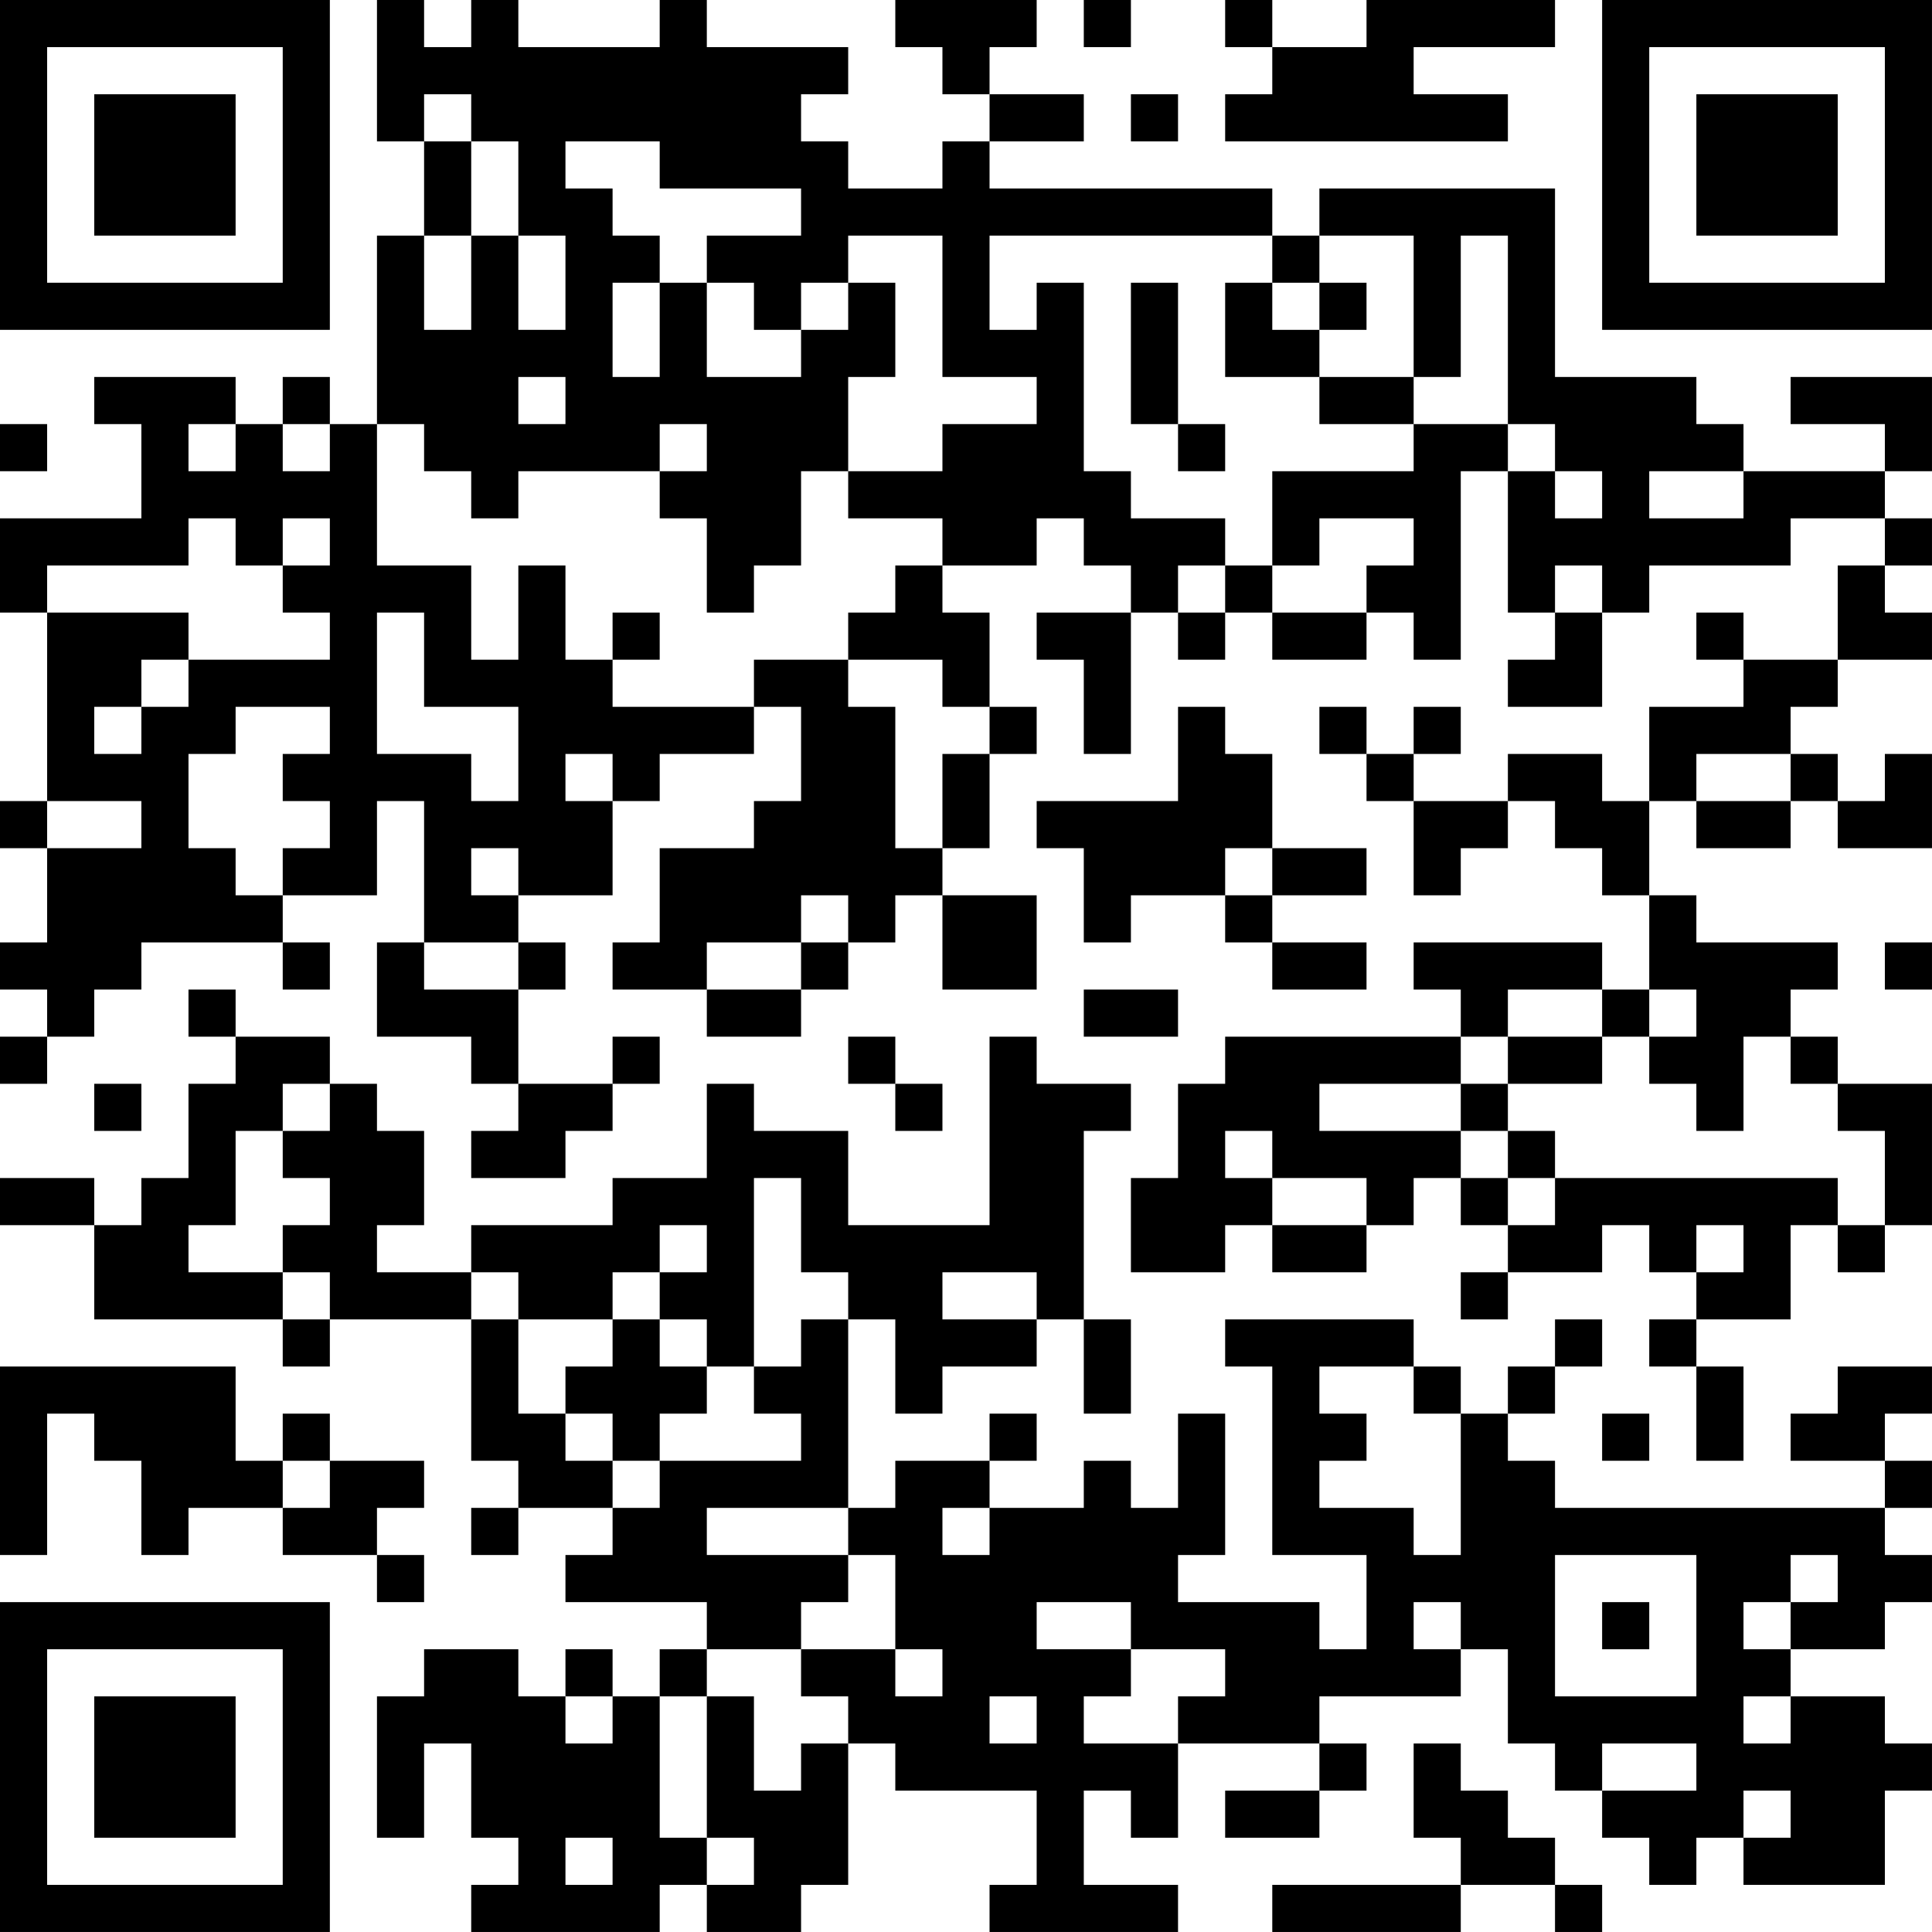 <?xml version="1.0" encoding="UTF-8"?>
<svg xmlns="http://www.w3.org/2000/svg" version="1.1" width="200" height="200" viewBox="0 0 200 200"><rect x="0" y="0" width="200" height="200" fill="#ffffff"/><g transform="scale(4.878)"><g transform="translate(0,0)"><path fill-rule="evenodd" d="M8 0L8 3L9 3L9 5L8 5L8 9L7 9L7 8L6 8L6 9L5 9L5 8L2 8L2 9L3 9L3 11L0 11L0 13L1 13L1 17L0 17L0 18L1 18L1 20L0 20L0 21L1 21L1 22L0 22L0 23L1 23L1 22L2 22L2 21L3 21L3 20L6 20L6 21L7 21L7 20L6 20L6 19L8 19L8 17L9 17L9 20L8 20L8 22L10 22L10 23L11 23L11 24L10 24L10 25L12 25L12 24L13 24L13 23L14 23L14 22L13 22L13 23L11 23L11 21L12 21L12 20L11 20L11 19L13 19L13 17L14 17L14 16L16 16L16 15L17 15L17 17L16 17L16 18L14 18L14 20L13 20L13 21L15 21L15 22L17 22L17 21L18 21L18 20L19 20L19 19L20 19L20 21L22 21L22 19L20 19L20 18L21 18L21 16L22 16L22 15L21 15L21 13L20 13L20 12L22 12L22 11L23 11L23 12L24 12L24 13L22 13L22 14L23 14L23 16L24 16L24 13L25 13L25 14L26 14L26 13L27 13L27 14L29 14L29 13L30 13L30 14L31 14L31 10L32 10L32 13L33 13L33 14L32 14L32 15L34 15L34 13L35 13L35 12L38 12L38 11L40 11L40 12L39 12L39 14L37 14L37 13L36 13L36 14L37 14L37 15L35 15L35 17L34 17L34 16L32 16L32 17L30 17L30 16L31 16L31 15L30 15L30 16L29 16L29 15L28 15L28 16L29 16L29 17L30 17L30 19L31 19L31 18L32 18L32 17L33 17L33 18L34 18L34 19L35 19L35 21L34 21L34 20L30 20L30 21L31 21L31 22L26 22L26 23L25 23L25 25L24 25L24 27L26 27L26 26L27 26L27 27L29 27L29 26L30 26L30 25L31 25L31 26L32 26L32 27L31 27L31 28L32 28L32 27L34 27L34 26L35 26L35 27L36 27L36 28L35 28L35 29L36 29L36 31L37 31L37 29L36 29L36 28L38 28L38 26L39 26L39 27L40 27L40 26L41 26L41 23L39 23L39 22L38 22L38 21L39 21L39 20L36 20L36 19L35 19L35 17L36 17L36 18L38 18L38 17L39 17L39 18L41 18L41 16L40 16L40 17L39 17L39 16L38 16L38 15L39 15L39 14L41 14L41 13L40 13L40 12L41 12L41 11L40 11L40 10L41 10L41 8L38 8L38 9L40 9L40 10L37 10L37 9L36 9L36 8L33 8L33 4L28 4L28 5L27 5L27 4L21 4L21 3L23 3L23 2L21 2L21 1L22 1L22 0L19 0L19 1L20 1L20 2L21 2L21 3L20 3L20 4L18 4L18 3L17 3L17 2L18 2L18 1L15 1L15 0L14 0L14 1L11 1L11 0L10 0L10 1L9 1L9 0ZM23 0L23 1L24 1L24 0ZM26 0L26 1L27 1L27 2L26 2L26 3L32 3L32 2L30 2L30 1L33 1L33 0L29 0L29 1L27 1L27 0ZM9 2L9 3L10 3L10 5L9 5L9 7L10 7L10 5L11 5L11 7L12 7L12 5L11 5L11 3L10 3L10 2ZM24 2L24 3L25 3L25 2ZM12 3L12 4L13 4L13 5L14 5L14 6L13 6L13 8L14 8L14 6L15 6L15 8L17 8L17 7L18 7L18 6L19 6L19 8L18 8L18 10L17 10L17 12L16 12L16 13L15 13L15 11L14 11L14 10L15 10L15 9L14 9L14 10L11 10L11 11L10 11L10 10L9 10L9 9L8 9L8 12L10 12L10 14L11 14L11 12L12 12L12 14L13 14L13 15L16 15L16 14L18 14L18 15L19 15L19 18L20 18L20 16L21 16L21 15L20 15L20 14L18 14L18 13L19 13L19 12L20 12L20 11L18 11L18 10L20 10L20 9L22 9L22 8L20 8L20 5L18 5L18 6L17 6L17 7L16 7L16 6L15 6L15 5L17 5L17 4L14 4L14 3ZM21 5L21 7L22 7L22 6L23 6L23 10L24 10L24 11L26 11L26 12L25 12L25 13L26 13L26 12L27 12L27 13L29 13L29 12L30 12L30 11L28 11L28 12L27 12L27 10L30 10L30 9L32 9L32 10L33 10L33 11L34 11L34 10L33 10L33 9L32 9L32 5L31 5L31 8L30 8L30 5L28 5L28 6L27 6L27 5ZM24 6L24 9L25 9L25 10L26 10L26 9L25 9L25 6ZM26 6L26 8L28 8L28 9L30 9L30 8L28 8L28 7L29 7L29 6L28 6L28 7L27 7L27 6ZM11 8L11 9L12 9L12 8ZM0 9L0 10L1 10L1 9ZM4 9L4 10L5 10L5 9ZM6 9L6 10L7 10L7 9ZM35 10L35 11L37 11L37 10ZM4 11L4 12L1 12L1 13L4 13L4 14L3 14L3 15L2 15L2 16L3 16L3 15L4 15L4 14L7 14L7 13L6 13L6 12L7 12L7 11L6 11L6 12L5 12L5 11ZM33 12L33 13L34 13L34 12ZM8 13L8 16L10 16L10 17L11 17L11 15L9 15L9 13ZM13 13L13 14L14 14L14 13ZM5 15L5 16L4 16L4 18L5 18L5 19L6 19L6 18L7 18L7 17L6 17L6 16L7 16L7 15ZM25 15L25 17L22 17L22 18L23 18L23 20L24 20L24 19L26 19L26 20L27 20L27 21L29 21L29 20L27 20L27 19L29 19L29 18L27 18L27 16L26 16L26 15ZM12 16L12 17L13 17L13 16ZM36 16L36 17L38 17L38 16ZM1 17L1 18L3 18L3 17ZM10 18L10 19L11 19L11 18ZM26 18L26 19L27 19L27 18ZM17 19L17 20L15 20L15 21L17 21L17 20L18 20L18 19ZM9 20L9 21L11 21L11 20ZM40 20L40 21L41 21L41 20ZM4 21L4 22L5 22L5 23L4 23L4 25L3 25L3 26L2 26L2 25L0 25L0 26L2 26L2 28L6 28L6 29L7 29L7 28L10 28L10 31L11 31L11 32L10 32L10 33L11 33L11 32L13 32L13 33L12 33L12 34L15 34L15 35L14 35L14 36L13 36L13 35L12 35L12 36L11 36L11 35L9 35L9 36L8 36L8 39L9 39L9 37L10 37L10 39L11 39L11 40L10 40L10 41L14 41L14 40L15 40L15 41L17 41L17 40L18 40L18 37L19 37L19 38L22 38L22 40L21 40L21 41L25 41L25 40L23 40L23 38L24 38L24 39L25 39L25 37L28 37L28 38L26 38L26 39L28 39L28 38L29 38L29 37L28 37L28 36L31 36L31 35L32 35L32 37L33 37L33 38L34 38L34 39L35 39L35 40L36 40L36 39L37 39L37 40L40 40L40 38L41 38L41 37L40 37L40 36L38 36L38 35L40 35L40 34L41 34L41 33L40 33L40 32L41 32L41 31L40 31L40 30L41 30L41 29L39 29L39 30L38 30L38 31L40 31L40 32L33 32L33 31L32 31L32 30L33 30L33 29L34 29L34 28L33 28L33 29L32 29L32 30L31 30L31 29L30 29L30 28L26 28L26 29L27 29L27 33L29 33L29 35L28 35L28 34L25 34L25 33L26 33L26 30L25 30L25 32L24 32L24 31L23 31L23 32L21 32L21 31L22 31L22 30L21 30L21 31L19 31L19 32L18 32L18 28L19 28L19 30L20 30L20 29L22 29L22 28L23 28L23 30L24 30L24 28L23 28L23 24L24 24L24 23L22 23L22 22L21 22L21 26L18 26L18 24L16 24L16 23L15 23L15 25L13 25L13 26L10 26L10 27L8 27L8 26L9 26L9 24L8 24L8 23L7 23L7 22L5 22L5 21ZM23 21L23 22L25 22L25 21ZM32 21L32 22L31 22L31 23L28 23L28 24L31 24L31 25L32 25L32 26L33 26L33 25L39 25L39 26L40 26L40 24L39 24L39 23L38 23L38 22L37 22L37 24L36 24L36 23L35 23L35 22L36 22L36 21L35 21L35 22L34 22L34 21ZM18 22L18 23L19 23L19 24L20 24L20 23L19 23L19 22ZM32 22L32 23L31 23L31 24L32 24L32 25L33 25L33 24L32 24L32 23L34 23L34 22ZM2 23L2 24L3 24L3 23ZM6 23L6 24L5 24L5 26L4 26L4 27L6 27L6 28L7 28L7 27L6 27L6 26L7 26L7 25L6 25L6 24L7 24L7 23ZM26 24L26 25L27 25L27 26L29 26L29 25L27 25L27 24ZM16 25L16 29L15 29L15 28L14 28L14 27L15 27L15 26L14 26L14 27L13 27L13 28L11 28L11 27L10 27L10 28L11 28L11 30L12 30L12 31L13 31L13 32L14 32L14 31L17 31L17 30L16 30L16 29L17 29L17 28L18 28L18 27L17 27L17 25ZM36 26L36 27L37 27L37 26ZM20 27L20 28L22 28L22 27ZM13 28L13 29L12 29L12 30L13 30L13 31L14 31L14 30L15 30L15 29L14 29L14 28ZM0 29L0 33L1 33L1 30L2 30L2 31L3 31L3 33L4 33L4 32L6 32L6 33L8 33L8 34L9 34L9 33L8 33L8 32L9 32L9 31L7 31L7 30L6 30L6 31L5 31L5 29ZM28 29L28 30L29 30L29 31L28 31L28 32L30 32L30 33L31 33L31 30L30 30L30 29ZM34 30L34 31L35 31L35 30ZM6 31L6 32L7 32L7 31ZM15 32L15 33L18 33L18 34L17 34L17 35L15 35L15 36L14 36L14 39L15 39L15 40L16 40L16 39L15 39L15 36L16 36L16 38L17 38L17 37L18 37L18 36L17 36L17 35L19 35L19 36L20 36L20 35L19 35L19 33L18 33L18 32ZM20 32L20 33L21 33L21 32ZM33 33L33 36L36 36L36 33ZM38 33L38 34L37 34L37 35L38 35L38 34L39 34L39 33ZM22 34L22 35L24 35L24 36L23 36L23 37L25 37L25 36L26 36L26 35L24 35L24 34ZM30 34L30 35L31 35L31 34ZM34 34L34 35L35 35L35 34ZM12 36L12 37L13 37L13 36ZM21 36L21 37L22 37L22 36ZM37 36L37 37L38 37L38 36ZM30 37L30 39L31 39L31 40L27 40L27 41L31 41L31 40L33 40L33 41L34 41L34 40L33 40L33 39L32 39L32 38L31 38L31 37ZM34 37L34 38L36 38L36 37ZM37 38L37 39L38 39L38 38ZM12 39L12 40L13 40L13 39ZM0 0L0 7L7 7L7 0ZM1 1L1 6L6 6L6 1ZM2 2L2 5L5 5L5 2ZM34 0L34 7L41 7L41 0ZM35 1L35 6L40 6L40 1ZM36 2L36 5L39 5L39 2ZM0 34L0 41L7 41L7 34ZM1 35L1 40L6 40L6 35ZM2 36L2 39L5 39L5 36Z" fill="#000000"/></g></g></svg>
